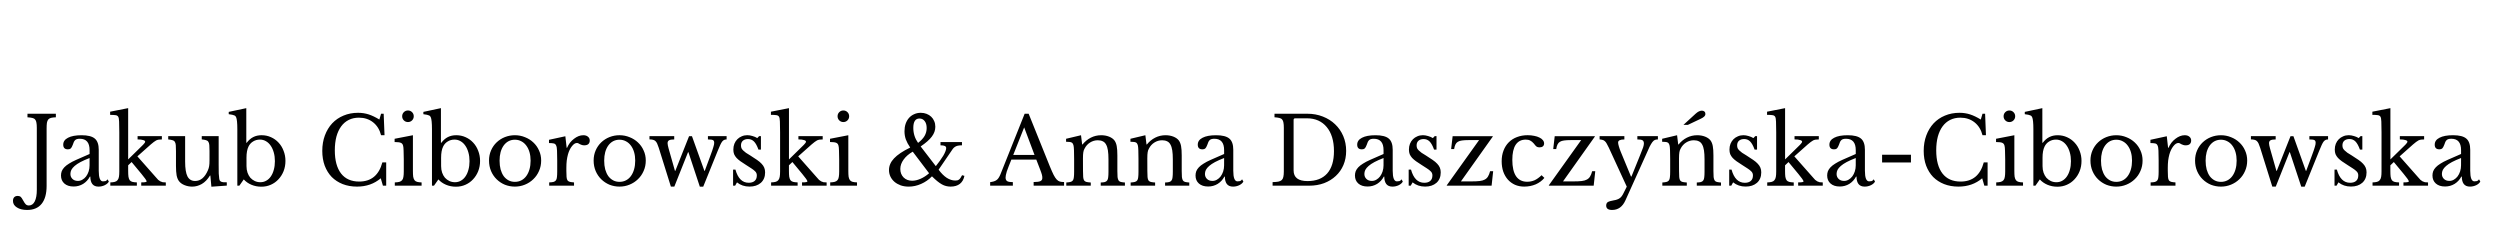 <?xml version="1.0" encoding="UTF-8" standalone="no"?>
<svg width="174mm" height="16mm" viewBox="0 0 174 16" version="1.1" id="svg1" sodipodi:docname="name_1.svg" inkscape:version="1.3.1 (9b9bdc1480, 2023-11-25, custom)" xmlns:inkscape="http://www.inkscape.org/namespaces/inkscape" xmlns:sodipodi="http://sodipodi.sourceforge.net/DTD/sodipodi-0.dtd" xmlns="http://www.w3.org/2000/svg" xmlns:svg="http://www.w3.org/2000/svg">
  <sodipodi:namedview id="namedview1" pagecolor="#ffffff" bordercolor="#000000" borderopacity="0.25" inkscape:showpageshadow="2" inkscape:pageopacity="0.0" inkscape:pagecheckerboard="0" inkscape:deskcolor="#d1d1d1" inkscape:document-units="mm" inkscape:zoom="1.1586925" inkscape:cx="565.29233" inkscape:cy="72.495505" inkscape:window-width="2518" inkscape:window-height="1371" inkscape:window-x="0" inkscape:window-y="0" inkscape:window-maximized="1" inkscape:current-layer="svg1" />
  <defs id="defs1" />
  <path style="font-size:6.5px;font-family:'Libre Baskerville';-inkscape-font-specification:'Libre Baskerville';stroke-width:0.542" d="m 2.562,8.905 q 0,-0.228 -0.026,-0.364 Q 2.517,8.398 2.445,8.32 2.38,8.235 2.25,8.209 2.12,8.177 1.912,8.164 v -0.247 h 1.976 v 0.247 q -0.208,0.006 -0.338,0.039 -0.124,0.033 -0.195,0.117 -0.065,0.085 -0.091,0.234 -0.02,0.15 -0.02,0.397 v 3.985 q 0,0.819 -0.345,1.248 -0.345,0.429 -1.008,0.429 -0.449,0 -0.715,-0.176 -0.273,-0.169 -0.273,-0.455 0,-0.169 0.091,-0.26 0.085,-0.085 0.241,-0.085 0.124,0 0.202,0.059 0.072,0.065 0.169,0.247 0.111,0.208 0.189,0.28 0.085,0.078 0.215,0.078 0.267,0 0.41,-0.286 0.143,-0.286 0.143,-0.813 z m 3.673,2.093 q -0.371,0.143 -0.631,0.28 -0.254,0.137 -0.41,0.273 -0.156,0.137 -0.228,0.273 -0.065,0.137 -0.065,0.28 0,0.215 0.143,0.351 0.143,0.137 0.377,0.137 0.169,0 0.312,-0.085 0.15,-0.085 0.26,-0.228 0.111,-0.15 0.176,-0.345 0.065,-0.202 0.065,-0.423 z m 0,-0.28 v -0.267 q 0,-0.793 -0.676,-0.793 -0.111,0 -0.189,0.02 -0.078,0.02 -0.13,0.065 -0.052,0.046 -0.098,0.13 -0.039,0.085 -0.078,0.208 -0.072,0.189 -0.143,0.254 -0.065,0.059 -0.195,0.059 -0.325,0 -0.325,-0.325 0,-0.312 0.332,-0.481 0.332,-0.176 0.943,-0.176 0.65,0 0.923,0.234 0.273,0.228 0.273,0.78 v 1.456 q 0,0.741 0.293,0.741 0.091,0 0.176,-0.019 0.085,-0.026 0.143,-0.124 l 0.091,0.156 q -0.078,0.15 -0.286,0.254 -0.208,0.098 -0.436,0.098 -0.286,0 -0.429,-0.182 -0.137,-0.182 -0.137,-0.514 h -0.033 q -0.169,0.319 -0.468,0.507 -0.299,0.182 -0.663,0.182 -0.41,0 -0.644,-0.208 -0.234,-0.208 -0.234,-0.559 0,-0.156 0.052,-0.299 0.059,-0.143 0.182,-0.273 0.124,-0.13 0.325,-0.254 0.202,-0.13 0.494,-0.26 z m 3.595,1.976 q 0.215,0 0.293,-0.019 0.085,-0.019 0.085,-0.052 -0.006,-0.052 -0.104,-0.189 -0.098,-0.137 -0.254,-0.325 L 9.16,11.277 8.92,11.505 v 0.384 q 0,0.254 0.02,0.41 0.026,0.15 0.085,0.241 0.065,0.085 0.182,0.117 0.124,0.033 0.319,0.039 v 0.228 H 7.678 v -0.228 q 0.195,-0.006 0.312,-0.039 0.124,-0.033 0.189,-0.117 0.072,-0.085 0.098,-0.228 0.026,-0.143 0.026,-0.377 V 9.21 q 0,-0.494 -0.013,-0.748 Q 8.283,8.209 8.224,8.118 8.166,8.027 8.029,8.014 7.893,7.995 7.665,7.995 V 7.774 L 8.92,7.526 V 11.095 L 9.524,10.504 Q 9.817,10.211 9.96,10.075 10.103,9.932 10.103,9.86 q 0,-0.072 -0.137,-0.111 Q 9.83,9.704 9.576,9.704 V 9.477 h 1.69 v 0.228 q -0.124,0 -0.215,0.013 -0.091,0.013 -0.176,0.052 -0.078,0.039 -0.169,0.111 -0.091,0.065 -0.208,0.169 l -0.936,0.832 1.287,1.456 q 0.091,0.111 0.163,0.182 0.078,0.065 0.15,0.104 0.078,0.039 0.163,0.059 0.091,0.013 0.215,0.013 v 0.228 H 9.83 Z m 4.752,-2.178 q 0,-0.267 -0.013,-0.416 -0.013,-0.156 -0.071,-0.234 -0.052,-0.085 -0.163,-0.111 -0.104,-0.033 -0.293,-0.052 V 9.477 h 1.177 v 1.996 q 0,0.371 0.006,0.605 0.013,0.234 0.033,0.351 0.013,0.085 0.039,0.137 0.033,0.045 0.091,0.078 0.059,0.026 0.15,0.039 0.098,0.006 0.247,0.006 v 0.228 l -1.073,0.078 -0.071,-0.78 h -0.026 q -0.247,0.403 -0.572,0.592 -0.319,0.182 -0.67,0.182 -0.273,0 -0.533,-0.104 -0.254,-0.104 -0.384,-0.28 -0.111,-0.143 -0.163,-0.397 -0.045,-0.254 -0.045,-0.657 v -1.034 q 0,-0.267 -0.013,-0.416 -0.013,-0.156 -0.071,-0.234 -0.052,-0.085 -0.163,-0.111 -0.104,-0.033 -0.293,-0.052 V 9.477 h 1.177 V 11.251 q 0,0.709 0.163,1.027 0.169,0.319 0.533,0.319 0.572,0 0.891,-0.748 0.033,-0.078 0.052,-0.143 0.019,-0.065 0.033,-0.143 0.013,-0.078 0.019,-0.176 0.006,-0.098 0.006,-0.234 z m 2.574,1.047 q 0,0.247 0.071,0.455 0.071,0.202 0.195,0.351 0.13,0.143 0.306,0.228 0.182,0.085 0.39,0.085 0.228,0 0.41,-0.104 0.189,-0.104 0.319,-0.293 0.137,-0.195 0.208,-0.462 0.078,-0.273 0.078,-0.605 0,-0.332 -0.078,-0.605 -0.078,-0.28 -0.215,-0.475 -0.137,-0.202 -0.332,-0.312 -0.189,-0.111 -0.416,-0.111 -0.267,0 -0.475,0.13 -0.208,0.124 -0.319,0.351 -0.143,0.286 -0.143,0.787 z m -0.013,-1.625 h 0.026 q 0.208,-0.273 0.455,-0.397 0.254,-0.13 0.585,-0.13 0.351,0 0.65,0.137 0.306,0.137 0.527,0.377 0.228,0.241 0.351,0.572 0.13,0.325 0.13,0.702 0,0.384 -0.13,0.715 -0.13,0.325 -0.358,0.566 -0.221,0.241 -0.527,0.377 -0.306,0.137 -0.663,0.137 -0.371,0 -0.696,-0.137 -0.319,-0.137 -0.527,-0.371 l -0.306,0.436 H 16.518 V 8.996 q 0,-0.657 -0.085,-0.839 -0.019,-0.046 -0.045,-0.072 -0.026,-0.033 -0.078,-0.052 -0.052,-0.026 -0.143,-0.046 -0.091,-0.02 -0.247,-0.039 V 7.787 l 1.222,-0.26 z M 26.522,7.917 h 0.182 l 0.059,1.495 H 26.522 Q 26.379,8.84 25.97,8.515 25.56,8.19 24.982,8.19 q -0.397,0 -0.709,0.156 -0.312,0.156 -0.527,0.449 -0.215,0.293 -0.332,0.715 -0.111,0.423 -0.111,0.956 0,1.047 0.436,1.612 0.436,0.559 1.261,0.559 1.255,0 1.612,-1.333 h 0.267 v 1.619 h -0.228 l -0.15,-0.514 q -0.683,0.579 -1.651,0.579 -0.553,0 -1.001,-0.176 -0.442,-0.176 -0.761,-0.494 -0.312,-0.325 -0.488,-0.787 -0.169,-0.462 -0.169,-1.027 0,-0.592 0.182,-1.079 0.182,-0.488 0.507,-0.839 0.332,-0.351 0.787,-0.54 0.462,-0.195 1.014,-0.195 0.39,0 0.735,0.111 0.345,0.111 0.748,0.358 z m 2.217,3.972 q 0,0.254 0.019,0.41 0.026,0.15 0.091,0.241 0.065,0.085 0.182,0.117 0.117,0.033 0.312,0.039 v 0.228 H 27.478 v -0.228 q 0.195,-0.006 0.319,-0.039 0.124,-0.039 0.189,-0.117 0.071,-0.085 0.091,-0.228 0.026,-0.15 0.026,-0.377 v -0.832 q 0,-0.377 -0.013,-0.618 -0.006,-0.247 -0.033,-0.338 Q 28.024,9.997 27.907,9.945 27.79,9.886 27.465,9.886 V 9.659 l 1.274,-0.247 z M 27.991,8.092 q 0,-0.169 0.117,-0.286 0.117,-0.117 0.286,-0.117 0.169,0 0.286,0.117 0.117,0.117 0.117,0.286 0,0.169 -0.117,0.286 -0.117,0.117 -0.286,0.117 -0.169,0 -0.286,-0.117 -0.117,-0.117 -0.117,-0.286 z m 2.711,3.471 q 0,0.247 0.071,0.455 0.071,0.202 0.195,0.351 0.13,0.143 0.306,0.228 0.182,0.085 0.39,0.085 0.228,0 0.41,-0.104 0.189,-0.104 0.319,-0.293 0.137,-0.195 0.208,-0.462 0.078,-0.273 0.078,-0.605 0,-0.332 -0.078,-0.605 -0.078,-0.28 -0.215,-0.475 -0.137,-0.202 -0.332,-0.312 -0.189,-0.111 -0.416,-0.111 -0.267,0 -0.475,0.13 -0.208,0.124 -0.319,0.351 -0.143,0.286 -0.143,0.787 z m -0.013,-1.625 h 0.026 q 0.208,-0.273 0.455,-0.397 0.254,-0.13 0.585,-0.13 0.351,0 0.65,0.137 0.306,0.137 0.527,0.377 0.228,0.241 0.351,0.572 0.13,0.325 0.13,0.702 0,0.384 -0.13,0.715 -0.13,0.325 -0.358,0.566 -0.221,0.241 -0.527,0.377 -0.306,0.137 -0.663,0.137 -0.371,0 -0.696,-0.137 -0.319,-0.137 -0.527,-0.371 l -0.306,0.436 H 30.065 V 8.996 q 0,-0.657 -0.085,-0.839 -0.019,-0.046 -0.045,-0.072 -0.026,-0.033 -0.078,-0.052 -0.052,-0.026 -0.143,-0.046 -0.091,-0.02 -0.247,-0.039 V 7.787 L 30.689,7.526 Z m 5.148,-0.527 q 0.371,0 0.702,0.137 0.332,0.13 0.579,0.364 0.254,0.234 0.397,0.559 0.15,0.319 0.15,0.702 0,0.397 -0.15,0.728 -0.143,0.332 -0.397,0.572 -0.247,0.241 -0.579,0.377 -0.332,0.137 -0.702,0.137 -0.364,0 -0.696,-0.13 -0.325,-0.137 -0.572,-0.377 -0.247,-0.241 -0.39,-0.572 -0.143,-0.338 -0.143,-0.735 0,-0.384 0.143,-0.709 0.143,-0.325 0.39,-0.559 0.247,-0.234 0.572,-0.364 0.332,-0.13 0.696,-0.13 z m 0,0.312 q -0.241,0 -0.442,0.104 -0.195,0.104 -0.338,0.299 -0.137,0.189 -0.215,0.462 -0.071,0.267 -0.071,0.592 0,0.338 0.071,0.611 0.078,0.273 0.215,0.468 0.143,0.189 0.338,0.293 0.195,0.104 0.442,0.104 0.247,0 0.449,-0.104 0.202,-0.104 0.345,-0.299 0.143,-0.195 0.221,-0.468 0.078,-0.273 0.078,-0.605 0,-0.325 -0.078,-0.592 -0.078,-0.267 -0.221,-0.455 Q 36.487,9.938 36.285,9.834 36.084,9.724 35.837,9.724 Z m 3.582,2.165 q 0,0.267 0.013,0.423 0.013,0.156 0.065,0.241 0.059,0.078 0.163,0.104 0.104,0.026 0.293,0.039 v 0.228 h -1.729 v -0.228 q 0.189,-0.006 0.299,-0.033 0.111,-0.033 0.169,-0.111 0.059,-0.078 0.071,-0.221 0.019,-0.15 0.019,-0.397 v -0.761 q 0,-0.442 -0.013,-0.689 -0.006,-0.247 -0.065,-0.364 -0.052,-0.117 -0.169,-0.137 -0.117,-0.026 -0.325,-0.026 V 9.73 l 1.138,-0.247 0.091,0.806 h 0.026 q 0.085,-0.195 0.208,-0.358 0.13,-0.163 0.28,-0.273 0.15,-0.117 0.312,-0.182 0.163,-0.065 0.332,-0.065 0.208,0 0.325,0.104 0.124,0.098 0.124,0.267 0,0.156 -0.098,0.247 -0.098,0.085 -0.28,0.085 -0.104,0 -0.176,-0.026 -0.071,-0.026 -0.13,-0.052 -0.052,-0.033 -0.104,-0.059 -0.045,-0.026 -0.104,-0.026 -0.176,0 -0.351,0.228 -0.176,0.221 -0.273,0.566 -0.052,0.189 -0.085,0.429 -0.026,0.234 -0.026,0.494 z m 3.699,-2.477 q 0.371,0 0.702,0.137 0.332,0.13 0.579,0.364 0.254,0.234 0.397,0.559 0.15,0.319 0.15,0.702 0,0.397 -0.15,0.728 -0.143,0.332 -0.397,0.572 -0.247,0.241 -0.579,0.377 -0.332,0.137 -0.702,0.137 -0.364,0 -0.696,-0.13 Q 42.097,12.72 41.85,12.48 41.603,12.239 41.46,11.908 41.317,11.57 41.317,11.173 q 0,-0.384 0.143,-0.709 0.143,-0.325 0.39,-0.559 0.247,-0.234 0.572,-0.364 0.332,-0.13 0.696,-0.13 z m 0,0.312 q -0.241,0 -0.442,0.104 -0.195,0.104 -0.338,0.299 -0.137,0.189 -0.215,0.462 -0.071,0.267 -0.071,0.592 0,0.338 0.071,0.611 0.078,0.273 0.215,0.468 0.143,0.189 0.338,0.293 0.195,0.104 0.442,0.104 0.247,0 0.449,-0.104 0.202,-0.104 0.345,-0.299 0.143,-0.195 0.221,-0.468 0.078,-0.273 0.078,-0.605 0,-0.325 -0.078,-0.592 -0.078,-0.267 -0.221,-0.455 Q 43.767,9.938 43.566,9.834 43.364,9.724 43.117,9.724 Z m 3.816,3.263 h -0.241 l -0.845,-2.704 q -0.059,-0.182 -0.111,-0.293 -0.052,-0.111 -0.124,-0.176 -0.071,-0.065 -0.169,-0.085 -0.098,-0.026 -0.241,-0.026 V 9.477 h 1.723 v 0.228 q -0.254,0 -0.358,0.059 -0.104,0.059 -0.104,0.202 0,0.065 0.019,0.156 0.019,0.085 0.052,0.215 l 0.442,1.554 h 0.026 l 0.956,-2.412 h 0.202 l 0.865,2.412 h 0.026 l 0.39,-1.053 q 0.078,-0.215 0.13,-0.358 0.052,-0.15 0.078,-0.247 0.033,-0.104 0.045,-0.169 0.013,-0.065 0.013,-0.124 0,-0.143 -0.085,-0.189 -0.085,-0.046 -0.351,-0.046 V 9.477 h 1.3 v 0.228 q -0.098,0 -0.169,0.033 -0.065,0.026 -0.137,0.111 -0.065,0.085 -0.137,0.241 -0.071,0.156 -0.176,0.41 l -1.008,2.49 H 48.707 l -0.793,-2.399 h -0.026 z m 4.232,-0.065 h -0.143 v -1.118 h 0.163 q 0.254,0.917 0.923,0.917 0.26,0 0.41,-0.124 0.156,-0.13 0.156,-0.39 0,-0.098 -0.033,-0.163 -0.026,-0.071 -0.111,-0.143 -0.078,-0.078 -0.228,-0.176 -0.143,-0.098 -0.384,-0.247 -0.221,-0.137 -0.384,-0.254 -0.163,-0.117 -0.273,-0.234 -0.111,-0.124 -0.169,-0.26 -0.052,-0.137 -0.052,-0.319 0,-0.221 0.071,-0.403 0.078,-0.189 0.208,-0.319 0.13,-0.13 0.306,-0.202 0.176,-0.078 0.384,-0.078 0.176,0 0.364,0.059 0.189,0.052 0.332,0.143 l 0.13,-0.137 h 0.124 V 10.413 H 52.789 Q 52.646,10.016 52.477,9.847 52.308,9.678 52.061,9.678 q -0.221,0 -0.358,0.117 -0.13,0.117 -0.13,0.325 0,0.111 0.033,0.195 0.039,0.078 0.117,0.156 0.078,0.078 0.195,0.163 0.124,0.078 0.293,0.182 0.28,0.176 0.475,0.312 0.202,0.137 0.325,0.273 0.124,0.13 0.182,0.273 0.059,0.143 0.059,0.325 0,0.462 -0.299,0.728 -0.299,0.26 -0.787,0.26 -0.507,0 -0.871,-0.293 z m 4.654,-0.228 q 0.215,0 0.293,-0.019 0.085,-0.019 0.085,-0.052 -0.006,-0.052 -0.104,-0.189 -0.098,-0.137 -0.254,-0.325 l -0.689,-0.832 -0.241,0.228 v 0.384 q 0,0.254 0.019,0.41 0.026,0.15 0.085,0.241 0.065,0.085 0.182,0.117 0.124,0.033 0.319,0.039 v 0.228 h -1.846 v -0.228 q 0.195,-0.006 0.312,-0.039 0.124,-0.033 0.189,-0.117 0.071,-0.085 0.098,-0.228 0.026,-0.143 0.026,-0.377 V 9.21 q 0,-0.494 -0.013,-0.748 -0.006,-0.254 -0.065,-0.345 -0.059,-0.091 -0.195,-0.104 -0.137,-0.02 -0.364,-0.02 V 7.774 l 1.255,-0.247 v 3.569 l 0.605,-0.592 q 0.293,-0.293 0.436,-0.429 0.143,-0.143 0.143,-0.215 0,-0.072 -0.137,-0.111 -0.137,-0.046 -0.39,-0.046 V 9.477 h 1.69 v 0.228 q -0.124,0 -0.215,0.013 -0.091,0.013 -0.176,0.052 -0.078,0.039 -0.169,0.111 -0.091,0.065 -0.208,0.169 l -0.936,0.832 1.287,1.456 q 0.091,0.111 0.163,0.182 0.078,0.065 0.15,0.104 0.078,0.039 0.163,0.059 0.091,0.013 0.215,0.013 v 0.228 h -1.71 z m 3.224,-0.806 q 0,0.254 0.019,0.41 0.026,0.15 0.091,0.241 0.065,0.085 0.182,0.117 0.117,0.033 0.312,0.039 v 0.228 h -1.866 v -0.228 q 0.195,-0.006 0.319,-0.039 0.124,-0.039 0.189,-0.117 0.071,-0.085 0.091,-0.228 0.026,-0.15 0.026,-0.377 v -0.832 q 0,-0.377 -0.013,-0.618 -0.006,-0.247 -0.033,-0.338 -0.033,-0.15 -0.15,-0.202 -0.117,-0.059 -0.442,-0.059 V 9.659 l 1.274,-0.247 z M 58.295,8.092 q 0,-0.169 0.117,-0.286 0.117,-0.117 0.286,-0.117 0.169,0 0.286,0.117 0.117,0.117 0.117,0.286 0,0.169 -0.117,0.286 -0.117,0.117 -0.286,0.117 -0.169,0 -0.286,-0.117 -0.117,-0.117 -0.117,-0.286 z m 5.603,1.853 q 0.312,-0.241 0.455,-0.488 0.143,-0.254 0.143,-0.546 0,-0.306 -0.137,-0.481 -0.137,-0.182 -0.364,-0.182 -0.429,0 -0.429,0.657 0,0.286 0.085,0.553 0.085,0.26 0.247,0.488 z m -0.371,0.611 q -0.41,0.234 -0.637,0.553 -0.228,0.312 -0.228,0.65 0,0.358 0.228,0.592 0.234,0.228 0.598,0.228 0.273,0 0.585,-0.137 0.312,-0.137 0.592,-0.384 z m 1.606,1.008 q 0.156,-0.195 0.286,-0.377 0.137,-0.189 0.234,-0.351 0.098,-0.169 0.15,-0.306 0.052,-0.137 0.052,-0.221 0,-0.104 -0.098,-0.15 -0.091,-0.045 -0.299,-0.045 V 9.886 h 1.495 v 0.228 q -0.143,0 -0.247,0.019 -0.098,0.013 -0.176,0.052 -0.078,0.039 -0.15,0.104 -0.065,0.065 -0.13,0.169 l -0.923,1.352 q 0.273,0.371 0.566,0.566 0.299,0.189 0.592,0.189 0.085,0 0.15,-0.013 0.065,-0.019 0.117,-0.059 0.059,-0.045 0.104,-0.117 0.052,-0.071 0.104,-0.182 l 0.163,0.045 q -0.071,0.364 -0.319,0.559 -0.247,0.189 -0.644,0.189 -0.163,0 -0.312,-0.039 -0.143,-0.033 -0.293,-0.117 -0.15,-0.085 -0.319,-0.221 -0.169,-0.137 -0.371,-0.338 -0.325,0.338 -0.754,0.527 -0.423,0.189 -0.865,0.189 -0.299,0 -0.553,-0.085 -0.247,-0.091 -0.429,-0.241 -0.182,-0.156 -0.286,-0.364 -0.104,-0.215 -0.104,-0.462 0,-0.442 0.351,-0.813 0.351,-0.377 1.125,-0.754 -0.208,-0.306 -0.306,-0.572 -0.091,-0.267 -0.091,-0.559 0,-0.286 0.078,-0.52 0.085,-0.241 0.234,-0.41 0.15,-0.169 0.358,-0.26 0.208,-0.098 0.462,-0.098 0.221,0 0.403,0.072 0.189,0.072 0.325,0.202 0.137,0.13 0.208,0.306 0.078,0.176 0.078,0.39 0,0.364 -0.241,0.683 -0.234,0.319 -0.78,0.689 z m 6.994,-0.455 h -1.736 q -0.111,0.267 -0.189,0.475 -0.078,0.202 -0.13,0.351 -0.045,0.15 -0.065,0.254 -0.019,0.104 -0.019,0.169 0,0.182 0.117,0.254 0.117,0.065 0.39,0.065 v 0.247 h -1.58 v -0.247 q 0.15,-0.019 0.254,-0.052 0.111,-0.033 0.189,-0.091 0.085,-0.059 0.143,-0.15 0.065,-0.098 0.124,-0.234 l 1.69,-4.232 h 0.28 l 1.476,3.666 q 0.15,0.364 0.26,0.585 0.111,0.215 0.215,0.325 0.104,0.111 0.221,0.143 0.124,0.033 0.293,0.033 v 0.254 h -2.119 v -0.254 q 0.345,0 0.475,-0.065 0.13,-0.065 0.13,-0.215 0,-0.065 -0.006,-0.117 -0.006,-0.059 -0.026,-0.124 -0.013,-0.065 -0.045,-0.143 -0.026,-0.085 -0.071,-0.195 z m -1.606,-0.325 h 1.482 L 71.282,8.866 Z m 4.856,1.118 q 0,0.267 0.013,0.423 0.013,0.15 0.065,0.234 0.059,0.078 0.163,0.104 0.111,0.026 0.299,0.039 v 0.221 h -1.703 v -0.221 q 0.182,-0.013 0.286,-0.039 0.111,-0.026 0.169,-0.104 0.059,-0.078 0.071,-0.221 0.019,-0.143 0.019,-0.39 v -0.865 q 0,-0.774 -0.039,-0.943 -0.019,-0.085 -0.052,-0.137 -0.026,-0.059 -0.085,-0.085 -0.059,-0.033 -0.15,-0.039 -0.091,-0.013 -0.234,-0.013 V 9.659 l 1.04,-0.247 0.078,0.644 h 0.026 q 0.247,-0.306 0.579,-0.475 0.332,-0.169 0.722,-0.169 0.299,0 0.546,0.098 0.247,0.098 0.377,0.267 0.111,0.15 0.156,0.39 0.045,0.234 0.045,0.65 v 1.086 q 0,0.267 0.013,0.423 0.019,0.15 0.071,0.234 0.052,0.078 0.156,0.104 0.111,0.026 0.286,0.039 v 0.221 h -1.684 v -0.221 q 0.182,-0.006 0.286,-0.033 0.111,-0.033 0.163,-0.111 0.059,-0.078 0.071,-0.221 0.019,-0.15 0.019,-0.39 v -0.858 q 0,-0.371 -0.039,-0.624 -0.039,-0.254 -0.13,-0.41 -0.085,-0.156 -0.228,-0.221 -0.143,-0.072 -0.345,-0.072 -0.293,0 -0.54,0.156 -0.241,0.15 -0.377,0.416 -0.033,0.065 -0.059,0.124 -0.019,0.059 -0.033,0.137 -0.013,0.078 -0.019,0.182 -0.006,0.098 -0.006,0.254 z m 4.479,0 q 0,0.267 0.013,0.423 0.013,0.15 0.065,0.234 0.059,0.078 0.163,0.104 0.111,0.026 0.299,0.039 v 0.221 h -1.703 v -0.221 q 0.182,-0.013 0.286,-0.039 0.111,-0.026 0.169,-0.104 0.059,-0.078 0.071,-0.221 0.019,-0.143 0.019,-0.39 v -0.865 q 0,-0.774 -0.039,-0.943 -0.019,-0.085 -0.052,-0.137 -0.026,-0.059 -0.085,-0.085 -0.059,-0.033 -0.15,-0.039 -0.091,-0.013 -0.234,-0.013 V 9.659 l 1.04,-0.247 0.078,0.644 h 0.026 q 0.247,-0.306 0.579,-0.475 0.332,-0.169 0.722,-0.169 0.299,0 0.546,0.098 0.247,0.098 0.377,0.267 0.111,0.15 0.156,0.39 0.045,0.234 0.045,0.65 v 1.086 q 0,0.267 0.013,0.423 0.019,0.15 0.071,0.234 0.052,0.078 0.156,0.104 0.111,0.026 0.286,0.039 v 0.221 h -1.684 v -0.221 q 0.182,-0.006 0.286,-0.033 0.111,-0.033 0.163,-0.111 0.059,-0.078 0.071,-0.221 0.019,-0.15 0.019,-0.39 v -0.858 q 0,-0.371 -0.039,-0.624 -0.039,-0.254 -0.13,-0.41 -0.085,-0.156 -0.228,-0.221 -0.143,-0.072 -0.345,-0.072 -0.293,0 -0.54,0.156 -0.241,0.15 -0.377,0.416 -0.033,0.065 -0.059,0.124 -0.019,0.059 -0.033,0.137 -0.013,0.078 -0.019,0.182 -0.006,0.098 -0.006,0.254 z m 5.343,-0.904 q -0.371,0.143 -0.631,0.28 -0.254,0.137 -0.41,0.273 -0.156,0.137 -0.228,0.273 -0.065,0.137 -0.065,0.28 0,0.215 0.143,0.351 0.143,0.137 0.377,0.137 0.169,0 0.312,-0.085 0.15,-0.085 0.26,-0.228 0.111,-0.15 0.176,-0.345 0.065,-0.202 0.065,-0.423 z m 0,-0.28 v -0.267 q 0,-0.793 -0.676,-0.793 -0.111,0 -0.189,0.02 -0.078,0.02 -0.13,0.065 -0.052,0.046 -0.098,0.13 -0.039,0.085 -0.078,0.208 -0.071,0.189 -0.143,0.254 -0.065,0.059 -0.195,0.059 -0.325,0 -0.325,-0.325 0,-0.312 0.332,-0.481 0.332,-0.176 0.943,-0.176 0.65,0 0.923,0.234 0.273,0.228 0.273,0.78 v 1.456 q 0,0.741 0.293,0.741 0.091,0 0.176,-0.019 0.085,-0.026 0.143,-0.124 l 0.091,0.156 q -0.078,0.15 -0.286,0.254 -0.208,0.098 -0.436,0.098 -0.286,0 -0.429,-0.182 -0.137,-0.182 -0.137,-0.514 h -0.033 q -0.169,0.319 -0.468,0.507 -0.299,0.182 -0.663,0.182 -0.41,0 -0.644,-0.208 -0.234,-0.208 -0.234,-0.559 0,-0.156 0.052,-0.299 0.059,-0.143 0.182,-0.273 0.124,-0.13 0.325,-0.254 0.202,-0.13 0.494,-0.26 z m 3.374,2.204 v -0.247 q 0.247,-0.006 0.397,-0.033 0.156,-0.033 0.241,-0.111 0.085,-0.085 0.111,-0.221 0.033,-0.143 0.033,-0.377 V 8.905 q 0,-0.228 -0.026,-0.364 -0.019,-0.143 -0.091,-0.221 -0.065,-0.085 -0.195,-0.111 -0.13,-0.033 -0.338,-0.046 v -0.247 h 2.282 q 0.585,0 1.079,0.195 0.501,0.195 0.858,0.54 0.364,0.345 0.566,0.819 0.202,0.475 0.202,1.034 0,0.533 -0.189,0.982 -0.189,0.442 -0.533,0.761 -0.338,0.319 -0.813,0.501 -0.475,0.176 -1.04,0.176 z m 1.573,-4.687 q -0.111,0 -0.111,0.111 V 11.862 q 0,0.741 0.969,0.741 0.891,0 1.365,-0.527 0.475,-0.533 0.475,-1.56 0,-0.54 -0.13,-0.962 Q 92.584,9.132 92.337,8.84 92.096,8.547 91.752,8.391 91.407,8.235 90.972,8.235 Z m 6.149,2.763 q -0.371,0.143 -0.631,0.28 -0.254,0.137 -0.41,0.273 -0.156,0.137 -0.228,0.273 -0.065,0.137 -0.065,0.28 0,0.215 0.143,0.351 0.143,0.137 0.377,0.137 0.169,0 0.312,-0.085 0.15,-0.085 0.26,-0.228 0.111,-0.15 0.176,-0.345 0.065,-0.202 0.065,-0.423 z m 0,-0.28 v -0.267 q 0,-0.793 -0.676,-0.793 -0.111,0 -0.189,0.02 -0.078,0.02 -0.13,0.065 -0.052,0.046 -0.098,0.13 -0.039,0.085 -0.078,0.208 -0.071,0.189 -0.143,0.254 -0.065,0.059 -0.195,0.059 -0.325,0 -0.325,-0.325 0,-0.312 0.332,-0.481 0.332,-0.176 0.943,-0.176 0.65,0 0.923,0.234 0.273,0.228 0.273,0.78 v 1.456 q 0,0.741 0.293,0.741 0.091,0 0.176,-0.019 0.085,-0.026 0.143,-0.124 l 0.091,0.156 q -0.078,0.15 -0.286,0.254 -0.208,0.098 -0.436,0.098 -0.286,0 -0.429,-0.182 -0.137,-0.182 -0.137,-0.514 h -0.033 q -0.169,0.319 -0.468,0.507 -0.299,0.182 -0.663,0.182 -0.41,0 -0.644,-0.208 -0.234,-0.208 -0.234,-0.559 0,-0.156 0.052,-0.299 0.059,-0.143 0.182,-0.273 0.124,-0.13 0.325,-0.254 0.202,-0.13 0.494,-0.26 z m 1.892,2.204 h -0.143 v -1.118 h 0.163 q 0.254,0.917 0.923,0.917 0.26,0 0.41,-0.124 0.156,-0.13 0.156,-0.39 0,-0.098 -0.033,-0.163 -0.026,-0.071 -0.111,-0.143 -0.078,-0.078 -0.228,-0.176 -0.143,-0.098 -0.384,-0.247 -0.221,-0.137 -0.384,-0.254 -0.163,-0.117 -0.273,-0.234 -0.111,-0.124 -0.169,-0.26 -0.052,-0.137 -0.052,-0.319 0,-0.221 0.071,-0.403 0.078,-0.189 0.208,-0.319 0.13,-0.13 0.306,-0.202 0.176,-0.078 0.384,-0.078 0.176,0 0.364,0.059 0.189,0.052 0.332,0.143 l 0.13,-0.137 h 0.124 V 10.413 H 99.812 Q 99.669,10.016 99.5,9.847 99.331,9.678 99.084,9.678 q -0.221,0 -0.358,0.117 -0.13,0.117 -0.13,0.325 0,0.111 0.033,0.195 0.039,0.078 0.117,0.156 0.078,0.078 0.195,0.163 0.124,0.078 0.293,0.182 0.28,0.176 0.475,0.312 0.202,0.137 0.325,0.273 0.124,0.13 0.182,0.273 0.059,0.143 0.059,0.325 0,0.462 -0.299,0.728 -0.299,0.26 -0.787,0.26 -0.507,0 -0.871,-0.293 z m 5.629,0 h -3.12 v -0.026 l 2.249,-3.146 h -0.722 q -0.28,0 -0.462,0.026 -0.175,0.02 -0.293,0.091 -0.111,0.065 -0.169,0.189 -0.059,0.117 -0.091,0.319 h -0.208 l 0.104,-0.897 h 2.795 v 0.026 l -2.217,3.12 h 0.761 q 0.332,0 0.546,-0.026 0.221,-0.026 0.358,-0.104 0.143,-0.078 0.221,-0.215 0.085,-0.137 0.143,-0.364 h 0.214 z m 3.673,-0.54 q -0.234,0.286 -0.605,0.449 -0.371,0.156 -0.8,0.156 -0.345,0 -0.637,-0.124 -0.286,-0.13 -0.494,-0.358 -0.208,-0.234 -0.325,-0.559 -0.111,-0.325 -0.111,-0.722 0,-0.416 0.13,-0.748 0.13,-0.338 0.364,-0.572 0.24,-0.241 0.572,-0.364 0.338,-0.13 0.741,-0.13 0.254,0 0.462,0.046 0.208,0.039 0.358,0.117 0.156,0.072 0.241,0.182 0.085,0.104 0.085,0.228 0,0.13 -0.085,0.202 -0.085,0.071 -0.234,0.071 -0.117,0 -0.195,-0.045 -0.078,-0.052 -0.202,-0.221 -0.13,-0.15 -0.254,-0.208 -0.117,-0.065 -0.306,-0.065 -0.462,0 -0.702,0.358 -0.234,0.358 -0.234,1.053 0,0.748 0.26,1.138 0.267,0.384 0.774,0.384 0.273,0 0.514,-0.104 0.241,-0.111 0.488,-0.351 z m 3.432,0.54 h -3.12 v -0.026 l 2.249,-3.146 h -0.722 q -0.28,0 -0.462,0.026 -0.176,0.02 -0.293,0.091 -0.111,0.065 -0.169,0.189 -0.059,0.117 -0.091,0.319 h -0.208 l 0.104,-0.897 h 2.795 v 0.026 l -2.217,3.12 h 0.761 q 0.332,0 0.546,-0.026 0.221,-0.026 0.358,-0.104 0.143,-0.078 0.221,-0.215 0.085,-0.137 0.143,-0.364 h 0.215 z m 2.21,1.021 q -0.299,0.67 -0.93,0.67 -0.41,0 -0.41,-0.306 0,-0.163 0.111,-0.241 0.117,-0.071 0.423,-0.124 0.137,-0.019 0.234,-0.059 0.098,-0.033 0.176,-0.091 0.078,-0.052 0.137,-0.137 0.065,-0.085 0.124,-0.208 l 0.228,-0.455 -1.248,-2.711 q -0.085,-0.182 -0.149,-0.286 -0.059,-0.111 -0.13,-0.169 -0.065,-0.065 -0.149,-0.085 -0.085,-0.026 -0.215,-0.039 V 9.477 h 1.723 v 0.228 q -0.436,0 -0.436,0.215 0,0.085 0.052,0.267 0.052,0.182 0.13,0.371 l 0.715,1.729 h 0.033 l 0.592,-1.463 q 0.085,-0.215 0.137,-0.351 0.059,-0.137 0.085,-0.221 0.033,-0.091 0.039,-0.15 0.013,-0.059 0.013,-0.111 0,-0.169 -0.098,-0.228 -0.091,-0.059 -0.358,-0.059 V 9.477 h 1.43 v 0.228 q -0.123,0 -0.208,0.033 -0.085,0.033 -0.176,0.15 -0.085,0.111 -0.195,0.325 -0.104,0.215 -0.26,0.579 z m 3.731,-2.041 q 0,0.267 0.013,0.423 0.013,0.15 0.065,0.234 0.059,0.078 0.163,0.104 0.111,0.026 0.299,0.039 v 0.221 h -1.703 v -0.221 q 0.182,-0.013 0.286,-0.039 0.111,-0.026 0.169,-0.104 0.059,-0.078 0.071,-0.221 0.019,-0.143 0.019,-0.39 v -0.865 q 0,-0.774 -0.039,-0.943 -0.019,-0.085 -0.052,-0.137 -0.026,-0.059 -0.085,-0.085 -0.059,-0.033 -0.149,-0.039 -0.091,-0.013 -0.234,-0.013 V 9.659 l 1.04,-0.247 0.078,0.644 h 0.026 q 0.247,-0.306 0.579,-0.475 0.332,-0.169 0.722,-0.169 0.299,0 0.546,0.098 0.247,0.098 0.377,0.267 0.111,0.15 0.156,0.39 0.045,0.234 0.045,0.65 v 1.086 q 0,0.267 0.013,0.423 0.019,0.15 0.071,0.234 0.052,0.078 0.156,0.104 0.111,0.026 0.286,0.039 v 0.221 h -1.684 v -0.221 q 0.182,-0.006 0.286,-0.033 0.111,-0.033 0.163,-0.111 0.059,-0.078 0.071,-0.221 0.019,-0.15 0.019,-0.39 v -0.858 q 0,-0.371 -0.039,-0.624 -0.039,-0.254 -0.13,-0.41 -0.085,-0.156 -0.228,-0.221 -0.143,-0.072 -0.345,-0.072 -0.293,0 -0.54,0.156 -0.24,0.15 -0.377,0.416 -0.033,0.065 -0.059,0.124 -0.019,0.059 -0.033,0.137 -0.013,0.078 -0.019,0.182 -0.007,0.098 -0.007,0.254 z m 0.306,-3.211 0.845,-0.774 q 0.234,-0.215 0.436,-0.215 0.111,0 0.176,0.059 0.071,0.059 0.071,0.169 0,0.104 -0.091,0.189 -0.085,0.078 -0.241,0.15 l -0.891,0.423 z m 3.328,4.232 h -0.143 v -1.118 h 0.163 q 0.254,0.917 0.923,0.917 0.26,0 0.41,-0.124 0.156,-0.13 0.156,-0.39 0,-0.098 -0.033,-0.163 -0.026,-0.071 -0.111,-0.143 -0.078,-0.078 -0.228,-0.176 -0.143,-0.098 -0.384,-0.247 -0.221,-0.137 -0.384,-0.254 -0.163,-0.117 -0.273,-0.234 -0.111,-0.124 -0.169,-0.26 -0.052,-0.137 -0.052,-0.319 0,-0.221 0.071,-0.403 0.078,-0.189 0.208,-0.319 0.13,-0.13 0.306,-0.202 0.176,-0.078 0.384,-0.078 0.175,0 0.364,0.059 0.189,0.052 0.332,0.143 l 0.13,-0.137 h 0.124 v 0.936 h -0.169 q -0.143,-0.397 -0.312,-0.566 -0.169,-0.169 -0.416,-0.169 -0.221,0 -0.358,0.117 -0.13,0.117 -0.13,0.325 0,0.111 0.033,0.195 0.039,0.078 0.117,0.156 0.078,0.078 0.195,0.163 0.124,0.078 0.293,0.182 0.28,0.176 0.475,0.312 0.202,0.137 0.325,0.273 0.123,0.13 0.182,0.273 0.059,0.143 0.059,0.325 0,0.462 -0.299,0.728 -0.299,0.26 -0.787,0.26 -0.507,0 -0.871,-0.293 z m 4.654,-0.228 q 0.215,0 0.293,-0.019 0.085,-0.019 0.085,-0.052 -0.007,-0.052 -0.104,-0.189 -0.098,-0.137 -0.254,-0.325 l -0.689,-0.832 -0.241,0.228 v 0.384 q 0,0.254 0.019,0.41 0.026,0.15 0.085,0.241 0.065,0.085 0.182,0.117 0.124,0.033 0.319,0.039 v 0.228 h -1.846 v -0.228 q 0.195,-0.006 0.312,-0.039 0.124,-0.033 0.189,-0.117 0.071,-0.085 0.098,-0.228 0.026,-0.143 0.026,-0.377 V 9.21 q 0,-0.494 -0.013,-0.748 -0.007,-0.254 -0.065,-0.345 -0.059,-0.091 -0.195,-0.104 -0.137,-0.02 -0.364,-0.02 V 7.774 l 1.255,-0.247 v 3.569 l 0.605,-0.592 q 0.293,-0.293 0.436,-0.429 0.143,-0.143 0.143,-0.215 0,-0.072 -0.137,-0.111 -0.137,-0.046 -0.39,-0.046 V 9.477 h 1.69 v 0.228 q -0.124,0 -0.215,0.013 -0.091,0.013 -0.175,0.052 -0.078,0.039 -0.169,0.111 -0.091,0.065 -0.208,0.169 l -0.936,0.832 1.287,1.456 q 0.091,0.111 0.163,0.182 0.078,0.065 0.15,0.104 0.078,0.039 0.163,0.059 0.091,0.013 0.215,0.013 v 0.228 h -1.71 z m 4.011,-1.697 q -0.371,0.143 -0.631,0.28 -0.254,0.137 -0.41,0.273 -0.156,0.137 -0.228,0.273 -0.065,0.137 -0.065,0.28 0,0.215 0.143,0.351 0.143,0.137 0.377,0.137 0.169,0 0.312,-0.085 0.15,-0.085 0.26,-0.228 0.111,-0.15 0.176,-0.345 0.065,-0.202 0.065,-0.423 z m 0,-0.28 v -0.267 q 0,-0.793 -0.676,-0.793 -0.111,0 -0.189,0.02 -0.078,0.02 -0.13,0.065 -0.052,0.046 -0.098,0.13 -0.039,0.085 -0.078,0.208 -0.071,0.189 -0.143,0.254 -0.065,0.059 -0.195,0.059 -0.325,0 -0.325,-0.325 0,-0.312 0.332,-0.481 0.332,-0.176 0.943,-0.176 0.65,0 0.923,0.234 0.273,0.228 0.273,0.78 v 1.456 q 0,0.741 0.293,0.741 0.091,0 0.176,-0.019 0.085,-0.026 0.143,-0.124 l 0.091,0.156 q -0.078,0.15 -0.286,0.254 -0.208,0.098 -0.436,0.098 -0.286,0 -0.429,-0.182 -0.137,-0.182 -0.137,-0.514 h -0.033 q -0.169,0.319 -0.468,0.507 -0.299,0.182 -0.663,0.182 -0.41,0 -0.644,-0.208 -0.234,-0.208 -0.234,-0.559 0,-0.156 0.052,-0.299 0.059,-0.143 0.182,-0.273 0.124,-0.13 0.325,-0.254 0.202,-0.13 0.494,-0.26 z m 1.833,0.592 v -0.54 h 2.009 v 0.54 z m 6.988,-3.393 h 0.182 l 0.059,1.495 h -0.24 Q 137.838,8.84 137.429,8.515 137.019,8.19 136.44,8.19 q -0.397,0 -0.709,0.156 -0.312,0.156 -0.527,0.449 -0.215,0.293 -0.332,0.715 -0.111,0.423 -0.111,0.956 0,1.047 0.436,1.612 0.436,0.559 1.261,0.559 1.255,0 1.612,-1.333 h 0.267 v 1.619 h -0.228 l -0.149,-0.514 q -0.683,0.579 -1.651,0.579 -0.553,0 -1.001,-0.176 -0.442,-0.176 -0.761,-0.494 -0.312,-0.325 -0.488,-0.787 -0.169,-0.462 -0.169,-1.027 0,-0.592 0.182,-1.079 0.182,-0.488 0.507,-0.839 0.332,-0.351 0.787,-0.54 0.462,-0.195 1.014,-0.195 0.39,0 0.735,0.111 0.345,0.111 0.748,0.358 z m 2.217,3.972 q 0,0.254 0.019,0.41 0.026,0.15 0.091,0.241 0.065,0.085 0.182,0.117 0.117,0.033 0.312,0.039 v 0.228 h -1.866 v -0.228 q 0.195,-0.006 0.319,-0.039 0.124,-0.039 0.189,-0.117 0.071,-0.085 0.091,-0.228 0.026,-0.15 0.026,-0.377 v -0.832 q 0,-0.377 -0.013,-0.618 -0.007,-0.247 -0.033,-0.338 -0.033,-0.15 -0.149,-0.202 -0.117,-0.059 -0.442,-0.059 V 9.659 l 1.274,-0.247 z m -0.748,-3.796 q 0,-0.169 0.117,-0.286 0.117,-0.117 0.286,-0.117 0.169,0 0.286,0.117 0.117,0.117 0.117,0.286 0,0.169 -0.117,0.286 -0.117,0.117 -0.286,0.117 -0.169,0 -0.286,-0.117 -0.117,-0.117 -0.117,-0.286 z m 2.711,3.471 q 0,0.247 0.071,0.455 0.071,0.202 0.195,0.351 0.13,0.143 0.306,0.228 0.182,0.085 0.39,0.085 0.228,0 0.41,-0.104 0.189,-0.104 0.319,-0.293 0.137,-0.195 0.208,-0.462 0.078,-0.273 0.078,-0.605 0,-0.332 -0.078,-0.605 -0.078,-0.28 -0.215,-0.475 -0.137,-0.202 -0.332,-0.312 -0.189,-0.111 -0.416,-0.111 -0.267,0 -0.475,0.13 -0.208,0.124 -0.319,0.351 -0.143,0.286 -0.143,0.787 z m -0.013,-1.625 h 0.026 q 0.208,-0.273 0.455,-0.397 0.254,-0.13 0.585,-0.13 0.351,0 0.65,0.137 0.306,0.137 0.527,0.377 0.228,0.241 0.351,0.572 0.13,0.325 0.13,0.702 0,0.384 -0.13,0.715 -0.13,0.325 -0.358,0.566 -0.221,0.241 -0.527,0.377 -0.306,0.137 -0.663,0.137 -0.371,0 -0.696,-0.137 -0.319,-0.137 -0.527,-0.371 l -0.306,0.436 h -0.143 V 8.996 q 0,-0.657 -0.085,-0.839 -0.019,-0.046 -0.045,-0.072 -0.026,-0.033 -0.078,-0.052 -0.052,-0.026 -0.143,-0.046 -0.091,-0.02 -0.247,-0.039 V 7.787 l 1.222,-0.26 z m 5.148,-0.527 q 0.371,0 0.702,0.137 0.332,0.13 0.579,0.364 0.254,0.234 0.397,0.559 0.149,0.319 0.149,0.702 0,0.397 -0.149,0.728 -0.143,0.332 -0.397,0.572 -0.247,0.241 -0.579,0.377 -0.332,0.137 -0.702,0.137 -0.364,0 -0.696,-0.13 -0.325,-0.137 -0.572,-0.377 -0.247,-0.241 -0.39,-0.572 -0.143,-0.338 -0.143,-0.735 0,-0.384 0.143,-0.709 0.143,-0.325 0.39,-0.559 0.247,-0.234 0.572,-0.364 0.332,-0.13 0.696,-0.13 z m 0,0.312 q -0.241,0 -0.442,0.104 -0.195,0.104 -0.338,0.299 -0.137,0.189 -0.215,0.462 -0.071,0.267 -0.071,0.592 0,0.338 0.071,0.611 0.078,0.273 0.215,0.468 0.143,0.189 0.338,0.293 0.195,0.104 0.442,0.104 0.247,0 0.449,-0.104 0.202,-0.104 0.345,-0.299 0.143,-0.195 0.221,-0.468 0.078,-0.273 0.078,-0.605 0,-0.325 -0.078,-0.592 -0.078,-0.267 -0.221,-0.455 -0.143,-0.195 -0.345,-0.299 -0.202,-0.111 -0.449,-0.111 z m 3.582,2.165 q 0,0.267 0.013,0.423 0.013,0.156 0.065,0.241 0.059,0.078 0.163,0.104 0.104,0.026 0.293,0.039 v 0.228 h -1.729 v -0.228 q 0.189,-0.006 0.299,-0.033 0.111,-0.033 0.169,-0.111 0.059,-0.078 0.071,-0.221 0.019,-0.15 0.019,-0.397 v -0.761 q 0,-0.442 -0.013,-0.689 -0.007,-0.247 -0.065,-0.364 -0.052,-0.117 -0.169,-0.137 -0.117,-0.026 -0.325,-0.026 V 9.73 l 1.138,-0.247 0.091,0.806 h 0.026 q 0.085,-0.195 0.208,-0.358 0.13,-0.163 0.28,-0.273 0.149,-0.117 0.312,-0.182 0.163,-0.065 0.332,-0.065 0.208,0 0.325,0.104 0.123,0.098 0.123,0.267 0,0.156 -0.098,0.247 -0.098,0.085 -0.28,0.085 -0.104,0 -0.176,-0.026 -0.071,-0.026 -0.13,-0.052 -0.052,-0.033 -0.104,-0.059 -0.045,-0.026 -0.104,-0.026 -0.175,0 -0.351,0.228 -0.175,0.221 -0.273,0.566 -0.052,0.189 -0.085,0.429 -0.026,0.234 -0.026,0.494 z m 3.699,-2.477 q 0.371,0 0.702,0.137 0.332,0.13 0.579,0.364 0.254,0.234 0.397,0.559 0.149,0.319 0.149,0.702 0,0.397 -0.149,0.728 -0.143,0.332 -0.397,0.572 -0.247,0.241 -0.579,0.377 -0.332,0.137 -0.702,0.137 -0.364,0 -0.696,-0.13 -0.325,-0.137 -0.572,-0.377 -0.247,-0.241 -0.39,-0.572 -0.143,-0.338 -0.143,-0.735 0,-0.384 0.143,-0.709 0.143,-0.325 0.39,-0.559 0.247,-0.234 0.572,-0.364 0.332,-0.13 0.696,-0.13 z m 0,0.312 q -0.24,0 -0.442,0.104 -0.195,0.104 -0.338,0.299 -0.137,0.189 -0.215,0.462 -0.071,0.267 -0.071,0.592 0,0.338 0.071,0.611 0.078,0.273 0.215,0.468 0.143,0.189 0.338,0.293 0.195,0.104 0.442,0.104 0.247,0 0.449,-0.104 0.202,-0.104 0.345,-0.299 0.143,-0.195 0.221,-0.468 0.078,-0.273 0.078,-0.605 0,-0.325 -0.078,-0.592 -0.078,-0.267 -0.221,-0.455 -0.143,-0.195 -0.345,-0.299 -0.202,-0.111 -0.449,-0.111 z m 3.816,3.263 h -0.241 l -0.845,-2.704 q -0.059,-0.182 -0.111,-0.293 -0.052,-0.111 -0.123,-0.176 -0.071,-0.065 -0.169,-0.085 -0.098,-0.026 -0.241,-0.026 V 9.477 h 1.723 v 0.228 q -0.254,0 -0.358,0.059 -0.104,0.059 -0.104,0.202 0,0.065 0.019,0.156 0.019,0.085 0.052,0.215 l 0.442,1.554 h 0.026 l 0.956,-2.412 h 0.202 l 0.865,2.412 h 0.026 l 0.39,-1.053 q 0.078,-0.215 0.13,-0.358 0.052,-0.15 0.078,-0.247 0.033,-0.104 0.045,-0.169 0.013,-0.065 0.013,-0.124 0,-0.143 -0.085,-0.189 -0.085,-0.046 -0.351,-0.046 V 9.477 h 1.3 v 0.228 q -0.098,0 -0.169,0.033 -0.065,0.026 -0.137,0.111 -0.065,0.085 -0.137,0.241 -0.071,0.156 -0.175,0.41 l -1.008,2.49 h -0.24 l -0.793,-2.399 h -0.026 z m 4.232,-0.065 h -0.143 v -1.118 h 0.163 q 0.254,0.917 0.923,0.917 0.26,0 0.41,-0.124 0.156,-0.13 0.156,-0.39 0,-0.098 -0.033,-0.163 -0.026,-0.071 -0.111,-0.143 -0.078,-0.078 -0.228,-0.176 -0.143,-0.098 -0.384,-0.247 -0.221,-0.137 -0.384,-0.254 -0.163,-0.117 -0.273,-0.234 -0.111,-0.124 -0.169,-0.26 -0.052,-0.137 -0.052,-0.319 0,-0.221 0.071,-0.403 0.078,-0.189 0.208,-0.319 0.13,-0.13 0.306,-0.202 0.175,-0.078 0.384,-0.078 0.176,0 0.364,0.059 0.189,0.052 0.332,0.143 l 0.13,-0.137 h 0.123 v 0.936 h -0.169 q -0.143,-0.397 -0.312,-0.566 -0.169,-0.169 -0.416,-0.169 -0.221,0 -0.358,0.117 -0.13,0.117 -0.13,0.325 0,0.111 0.033,0.195 0.039,0.078 0.117,0.156 0.078,0.078 0.195,0.163 0.123,0.078 0.293,0.182 0.28,0.176 0.475,0.312 0.202,0.137 0.325,0.273 0.124,0.13 0.182,0.273 0.059,0.143 0.059,0.325 0,0.462 -0.299,0.728 -0.299,0.26 -0.787,0.26 -0.507,0 -0.871,-0.293 z m 4.654,-0.228 q 0.215,0 0.293,-0.019 0.085,-0.019 0.085,-0.052 -0.007,-0.052 -0.104,-0.189 -0.098,-0.137 -0.254,-0.325 l -0.689,-0.832 -0.241,0.228 v 0.384 q 0,0.254 0.019,0.41 0.026,0.15 0.085,0.241 0.065,0.085 0.182,0.117 0.123,0.033 0.319,0.039 v 0.228 h -1.846 v -0.228 q 0.195,-0.006 0.312,-0.039 0.123,-0.033 0.189,-0.117 0.071,-0.085 0.098,-0.228 0.026,-0.143 0.026,-0.377 V 9.21 q 0,-0.494 -0.013,-0.748 -0.007,-0.254 -0.065,-0.345 -0.059,-0.091 -0.195,-0.104 -0.137,-0.02 -0.364,-0.02 V 7.774 l 1.255,-0.247 v 3.569 l 0.605,-0.592 q 0.293,-0.293 0.436,-0.429 0.143,-0.143 0.143,-0.215 0,-0.072 -0.137,-0.111 -0.137,-0.046 -0.39,-0.046 V 9.477 h 1.69 v 0.228 q -0.124,0 -0.215,0.013 -0.091,0.013 -0.176,0.052 -0.078,0.039 -0.169,0.111 -0.091,0.065 -0.208,0.169 l -0.936,0.832 1.287,1.456 q 0.091,0.111 0.163,0.182 0.078,0.065 0.149,0.104 0.078,0.039 0.163,0.059 0.091,0.013 0.214,0.013 v 0.228 h -1.71 z m 4.011,-1.697 q -0.371,0.143 -0.631,0.28 -0.254,0.137 -0.41,0.273 -0.156,0.137 -0.228,0.273 -0.065,0.137 -0.065,0.28 0,0.215 0.143,0.351 0.143,0.137 0.377,0.137 0.169,0 0.312,-0.085 0.149,-0.085 0.26,-0.228 0.111,-0.15 0.175,-0.345 0.065,-0.202 0.065,-0.423 z m 0,-0.28 v -0.267 q 0,-0.793 -0.676,-0.793 -0.111,0 -0.189,0.02 -0.078,0.02 -0.13,0.065 -0.052,0.046 -0.098,0.13 -0.039,0.085 -0.078,0.208 -0.071,0.189 -0.143,0.254 -0.065,0.059 -0.195,0.059 -0.325,0 -0.325,-0.325 0,-0.312 0.332,-0.481 0.332,-0.176 0.943,-0.176 0.65,0 0.923,0.234 0.273,0.228 0.273,0.78 v 1.456 q 0,0.741 0.292,0.741 0.091,0 0.176,-0.019 0.085,-0.026 0.143,-0.124 l 0.091,0.156 q -0.078,0.15 -0.286,0.254 -0.208,0.098 -0.436,0.098 -0.286,0 -0.429,-0.182 -0.137,-0.182 -0.137,-0.514 h -0.033 q -0.169,0.319 -0.468,0.507 -0.299,0.182 -0.663,0.182 -0.41,0 -0.644,-0.208 -0.234,-0.208 -0.234,-0.559 0,-0.156 0.052,-0.299 0.059,-0.143 0.182,-0.273 0.123,-0.13 0.325,-0.254 0.202,-0.13 0.494,-0.26 z" id="text2" aria-label="Jakub Ciborowski &amp; Anna Daszczyńska-Ciborowska" />
</svg>
